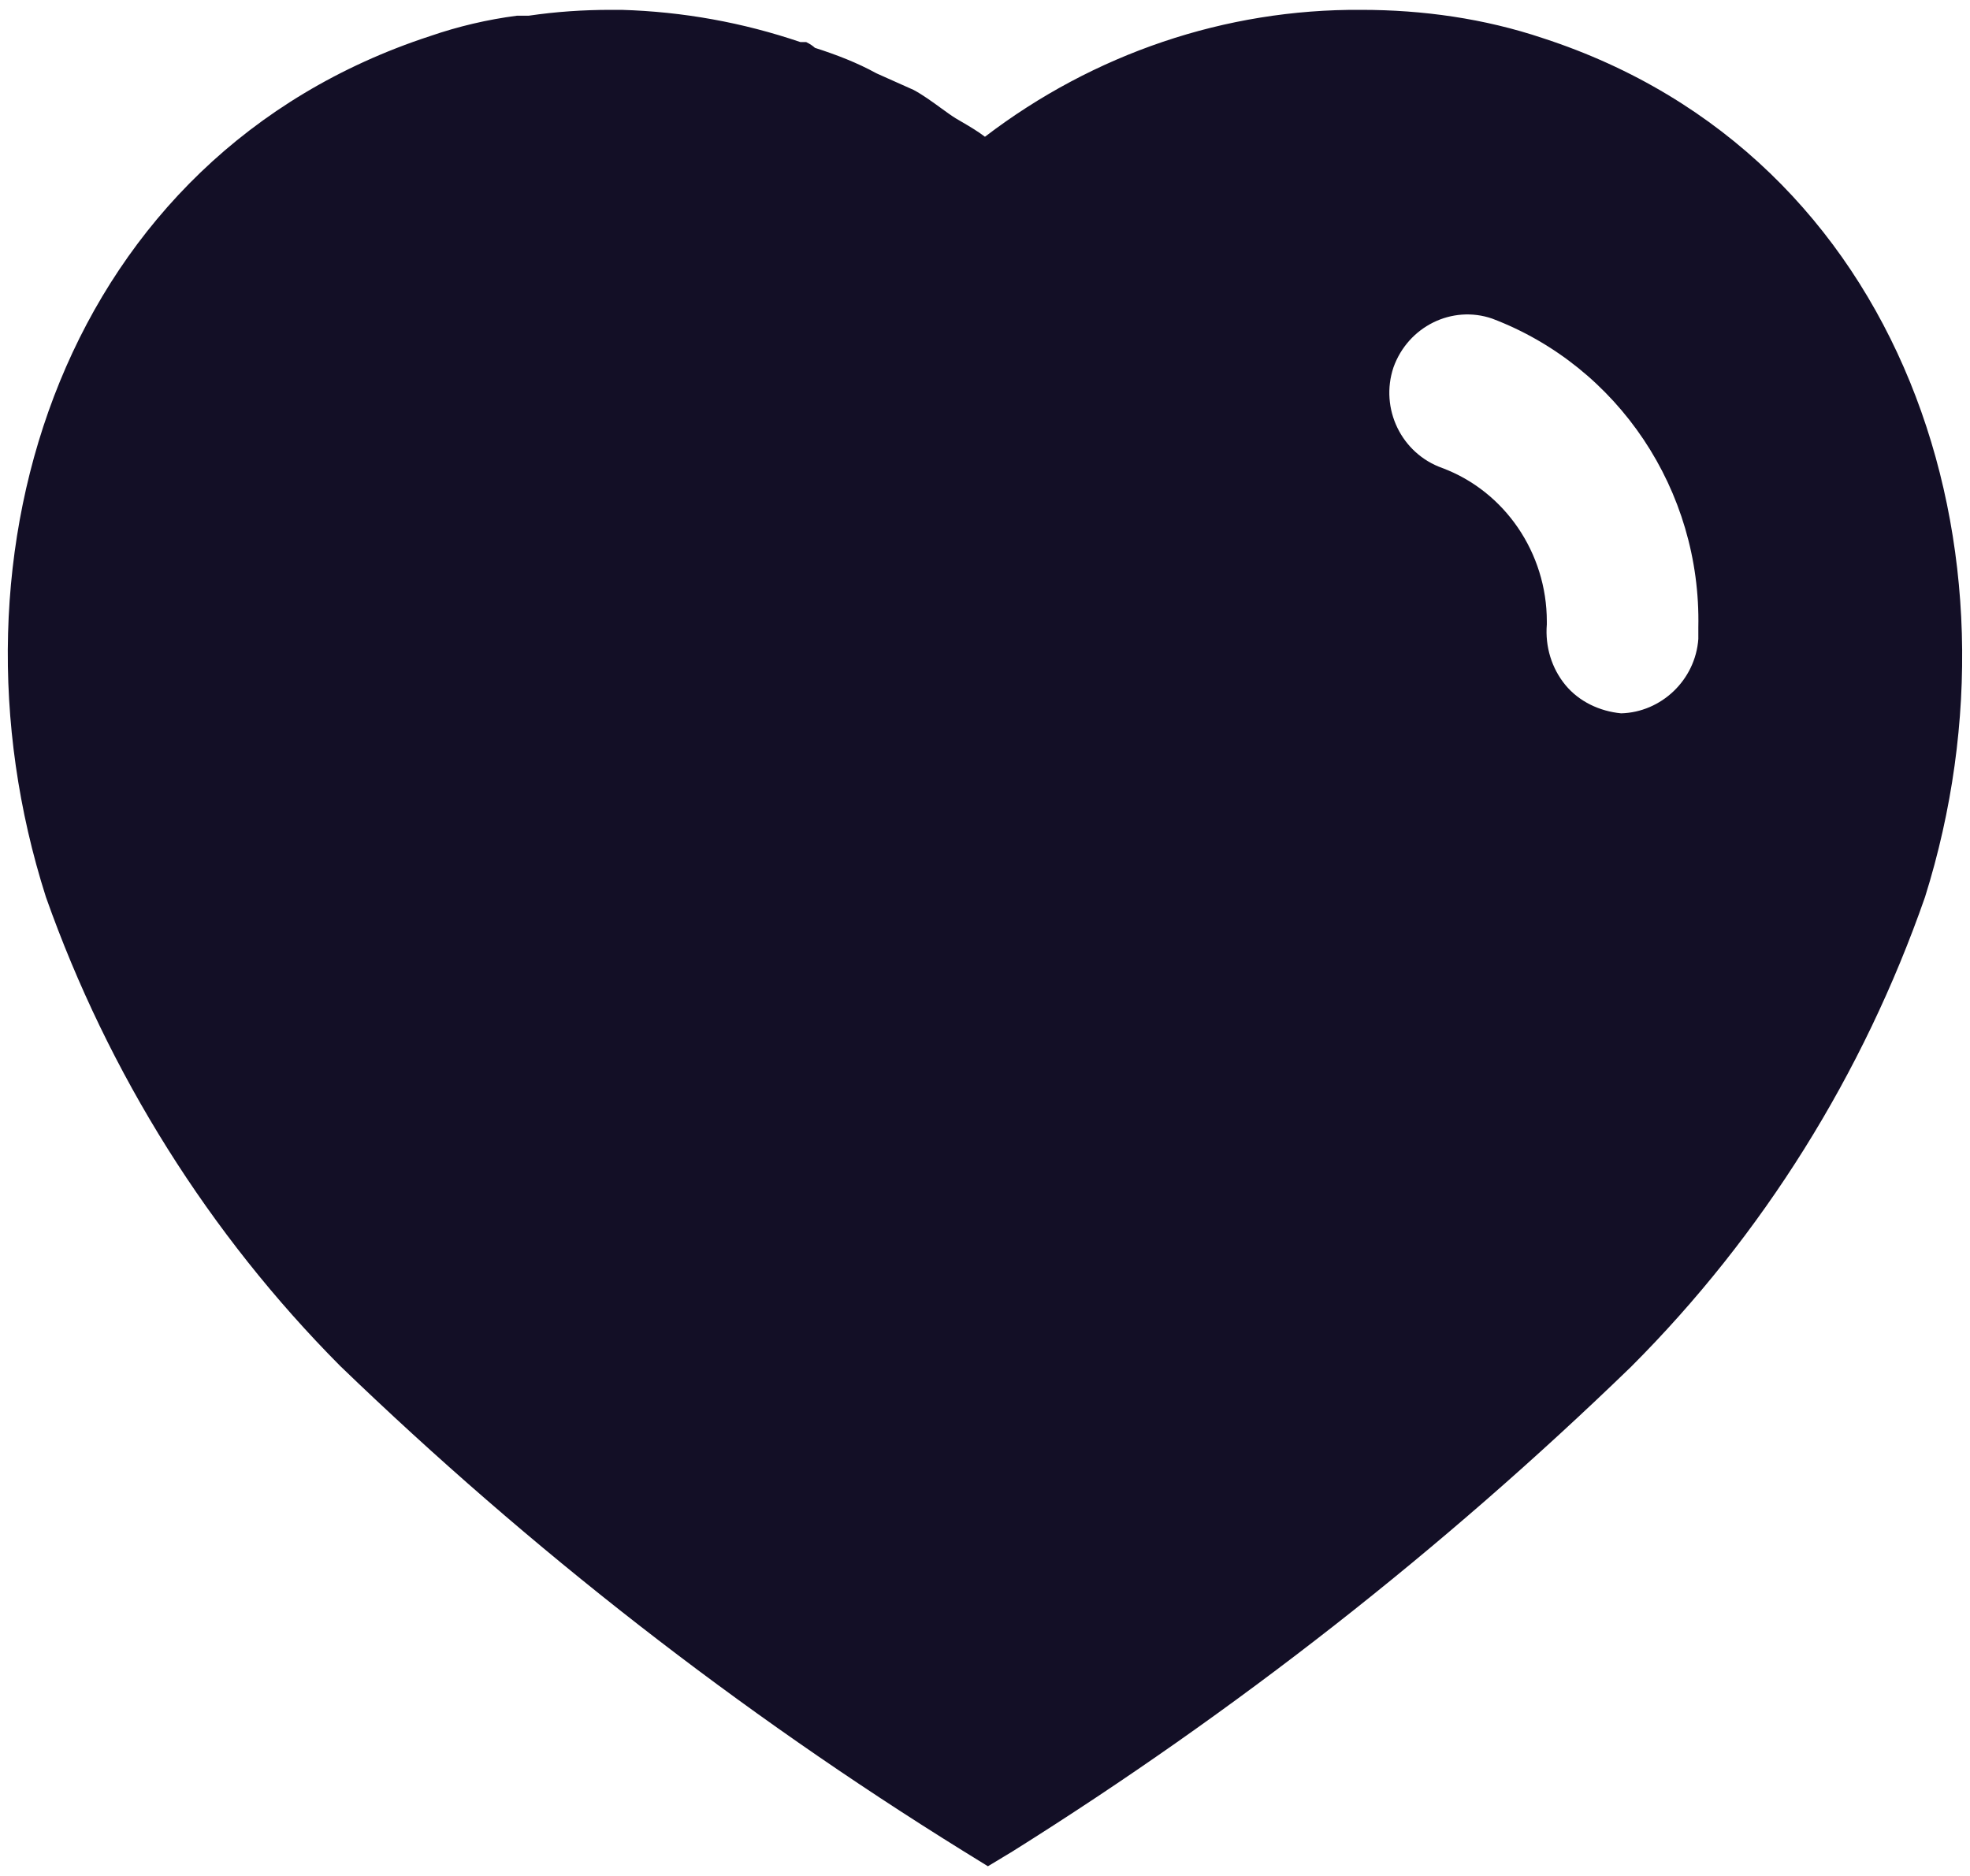 <svg width="42" height="40" viewBox="0 0 42 40" fill="none" xmlns="http://www.w3.org/2000/svg">
<path fill-rule="evenodd" clip-rule="evenodd" d="M29.02 0.21C30.335 0.21 31.647 0.395 32.895 0.814C40.585 3.314 43.356 11.752 41.041 19.127C39.728 22.895 37.583 26.335 34.772 29.145C30.749 33.041 26.335 36.499 21.583 39.479L21.062 39.793L20.52 39.458C15.752 36.499 11.312 33.041 7.251 29.124C4.46 26.314 2.312 22.895 0.979 19.127C-1.376 11.752 1.395 3.314 9.168 0.77C9.772 0.562 10.395 0.416 11.02 0.335H11.27C11.856 0.249 12.437 0.21 13.02 0.21H13.249C14.562 0.249 15.833 0.479 17.064 0.897H17.187C17.27 0.937 17.333 0.981 17.374 1.02C17.835 1.168 18.27 1.335 18.687 1.564L19.479 1.918C19.67 2.02 19.885 2.176 20.07 2.311C20.188 2.396 20.294 2.473 20.374 2.522C20.408 2.542 20.443 2.563 20.478 2.583C20.656 2.687 20.843 2.796 20.999 2.916C23.314 1.147 26.124 0.189 29.02 0.21ZM34.562 15.21C35.416 15.187 36.145 14.502 36.208 13.624V13.377C36.27 10.458 34.502 7.814 31.812 6.793C30.958 6.499 30.02 6.96 29.708 7.835C29.416 8.71 29.874 9.668 30.749 9.979C32.085 10.479 32.978 11.793 32.978 13.249V13.314C32.939 13.791 33.083 14.252 33.374 14.606C33.666 14.96 34.103 15.166 34.562 15.21Z" fill="#130F26"/>
</svg>
